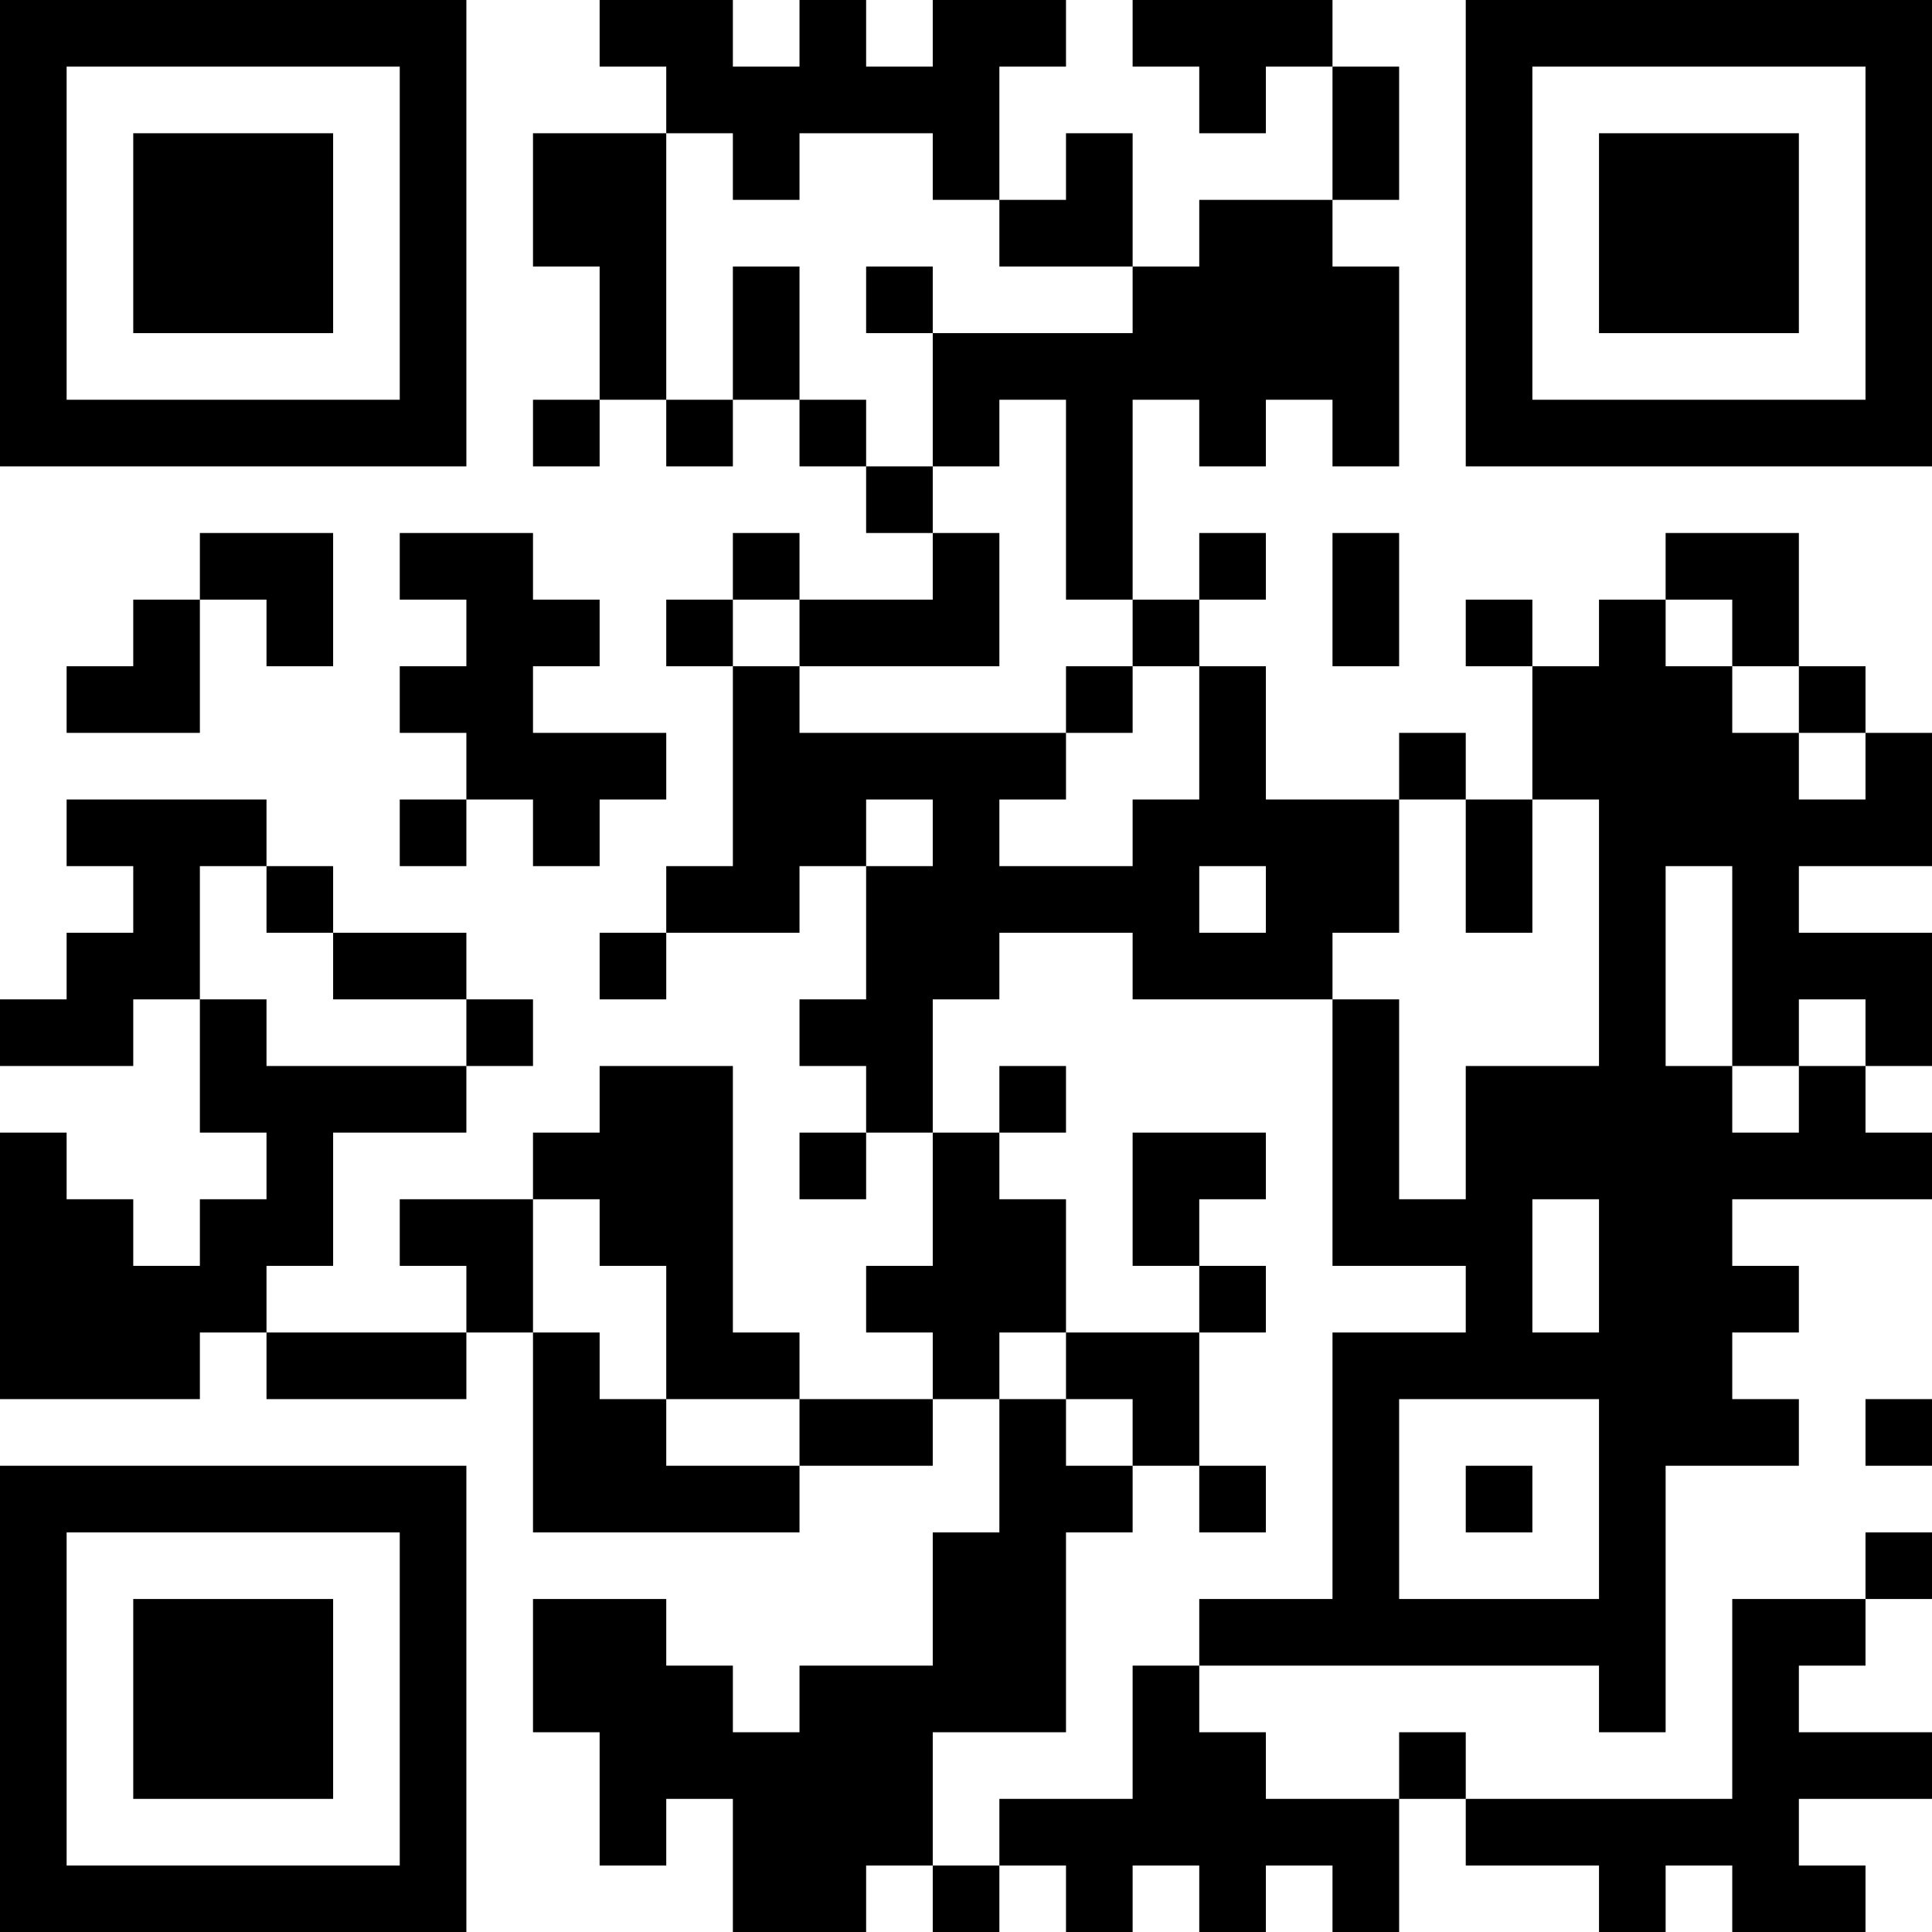<?xml version="1.0" encoding="UTF-8"?>
<svg xmlns="http://www.w3.org/2000/svg" version="1.1" width="200" height="200" viewBox="0 0 200 200"><rect x="0" y="0" width="200" height="200" fill="#ffffff"/><g transform="scale(6.897)"><g transform="translate(0,0)"><path fill-rule="evenodd" d="M9 0L9 1L10 1L10 2L8 2L8 4L9 4L9 6L8 6L8 7L9 7L9 6L10 6L10 7L11 7L11 6L12 6L12 7L13 7L13 8L14 8L14 9L12 9L12 8L11 8L11 9L10 9L10 10L11 10L11 13L10 13L10 14L9 14L9 15L10 15L10 14L12 14L12 13L13 13L13 15L12 15L12 16L13 16L13 17L12 17L12 18L13 18L13 17L14 17L14 19L13 19L13 20L14 20L14 21L12 21L12 20L11 20L11 16L9 16L9 17L8 17L8 18L6 18L6 19L7 19L7 20L4 20L4 19L5 19L5 17L7 17L7 16L8 16L8 15L7 15L7 14L5 14L5 13L4 13L4 12L1 12L1 13L2 13L2 14L1 14L1 15L0 15L0 16L2 16L2 15L3 15L3 17L4 17L4 18L3 18L3 19L2 19L2 18L1 18L1 17L0 17L0 21L3 21L3 20L4 20L4 21L7 21L7 20L8 20L8 23L12 23L12 22L14 22L14 21L15 21L15 23L14 23L14 25L12 25L12 26L11 26L11 25L10 25L10 24L8 24L8 26L9 26L9 28L10 28L10 27L11 27L11 29L13 29L13 28L14 28L14 29L15 29L15 28L16 28L16 29L17 29L17 28L18 28L18 29L19 29L19 28L20 28L20 29L21 29L21 27L22 27L22 28L24 28L24 29L25 29L25 28L26 28L26 29L28 29L28 28L27 28L27 27L29 27L29 26L27 26L27 25L28 25L28 24L29 24L29 23L28 23L28 24L26 24L26 27L22 27L22 26L21 26L21 27L19 27L19 26L18 26L18 25L24 25L24 26L25 26L25 22L27 22L27 21L26 21L26 20L27 20L27 19L26 19L26 18L29 18L29 17L28 17L28 16L29 16L29 14L27 14L27 13L29 13L29 11L28 11L28 10L27 10L27 8L25 8L25 9L24 9L24 10L23 10L23 9L22 9L22 10L23 10L23 12L22 12L22 11L21 11L21 12L19 12L19 10L18 10L18 9L19 9L19 8L18 8L18 9L17 9L17 6L18 6L18 7L19 7L19 6L20 6L20 7L21 7L21 4L20 4L20 3L21 3L21 1L20 1L20 0L17 0L17 1L18 1L18 2L19 2L19 1L20 1L20 3L18 3L18 4L17 4L17 2L16 2L16 3L15 3L15 1L16 1L16 0L14 0L14 1L13 1L13 0L12 0L12 1L11 1L11 0ZM10 2L10 6L11 6L11 4L12 4L12 6L13 6L13 7L14 7L14 8L15 8L15 10L12 10L12 9L11 9L11 10L12 10L12 11L16 11L16 12L15 12L15 13L17 13L17 12L18 12L18 10L17 10L17 9L16 9L16 6L15 6L15 7L14 7L14 5L17 5L17 4L15 4L15 3L14 3L14 2L12 2L12 3L11 3L11 2ZM13 4L13 5L14 5L14 4ZM3 8L3 9L2 9L2 10L1 10L1 11L3 11L3 9L4 9L4 10L5 10L5 8ZM6 8L6 9L7 9L7 10L6 10L6 11L7 11L7 12L6 12L6 13L7 13L7 12L8 12L8 13L9 13L9 12L10 12L10 11L8 11L8 10L9 10L9 9L8 9L8 8ZM20 8L20 10L21 10L21 8ZM25 9L25 10L26 10L26 11L27 11L27 12L28 12L28 11L27 11L27 10L26 10L26 9ZM16 10L16 11L17 11L17 10ZM13 12L13 13L14 13L14 12ZM21 12L21 14L20 14L20 15L17 15L17 14L15 14L15 15L14 15L14 17L15 17L15 18L16 18L16 20L15 20L15 21L16 21L16 22L17 22L17 23L16 23L16 26L14 26L14 28L15 28L15 27L17 27L17 25L18 25L18 24L20 24L20 20L22 20L22 19L20 19L20 15L21 15L21 18L22 18L22 16L24 16L24 12L23 12L23 14L22 14L22 12ZM3 13L3 15L4 15L4 16L7 16L7 15L5 15L5 14L4 14L4 13ZM18 13L18 14L19 14L19 13ZM25 13L25 16L26 16L26 17L27 17L27 16L28 16L28 15L27 15L27 16L26 16L26 13ZM15 16L15 17L16 17L16 16ZM17 17L17 19L18 19L18 20L16 20L16 21L17 21L17 22L18 22L18 23L19 23L19 22L18 22L18 20L19 20L19 19L18 19L18 18L19 18L19 17ZM8 18L8 20L9 20L9 21L10 21L10 22L12 22L12 21L10 21L10 19L9 19L9 18ZM23 18L23 20L24 20L24 18ZM21 21L21 24L24 24L24 21ZM28 21L28 22L29 22L29 21ZM22 22L22 23L23 23L23 22ZM0 0L0 7L7 7L7 0ZM1 1L1 6L6 6L6 1ZM2 2L2 5L5 5L5 2ZM22 0L22 7L29 7L29 0ZM23 1L23 6L28 6L28 1ZM24 2L24 5L27 5L27 2ZM0 22L0 29L7 29L7 22ZM1 23L1 28L6 28L6 23ZM2 24L2 27L5 27L5 24Z" fill="#000000"/></g></g></svg>

